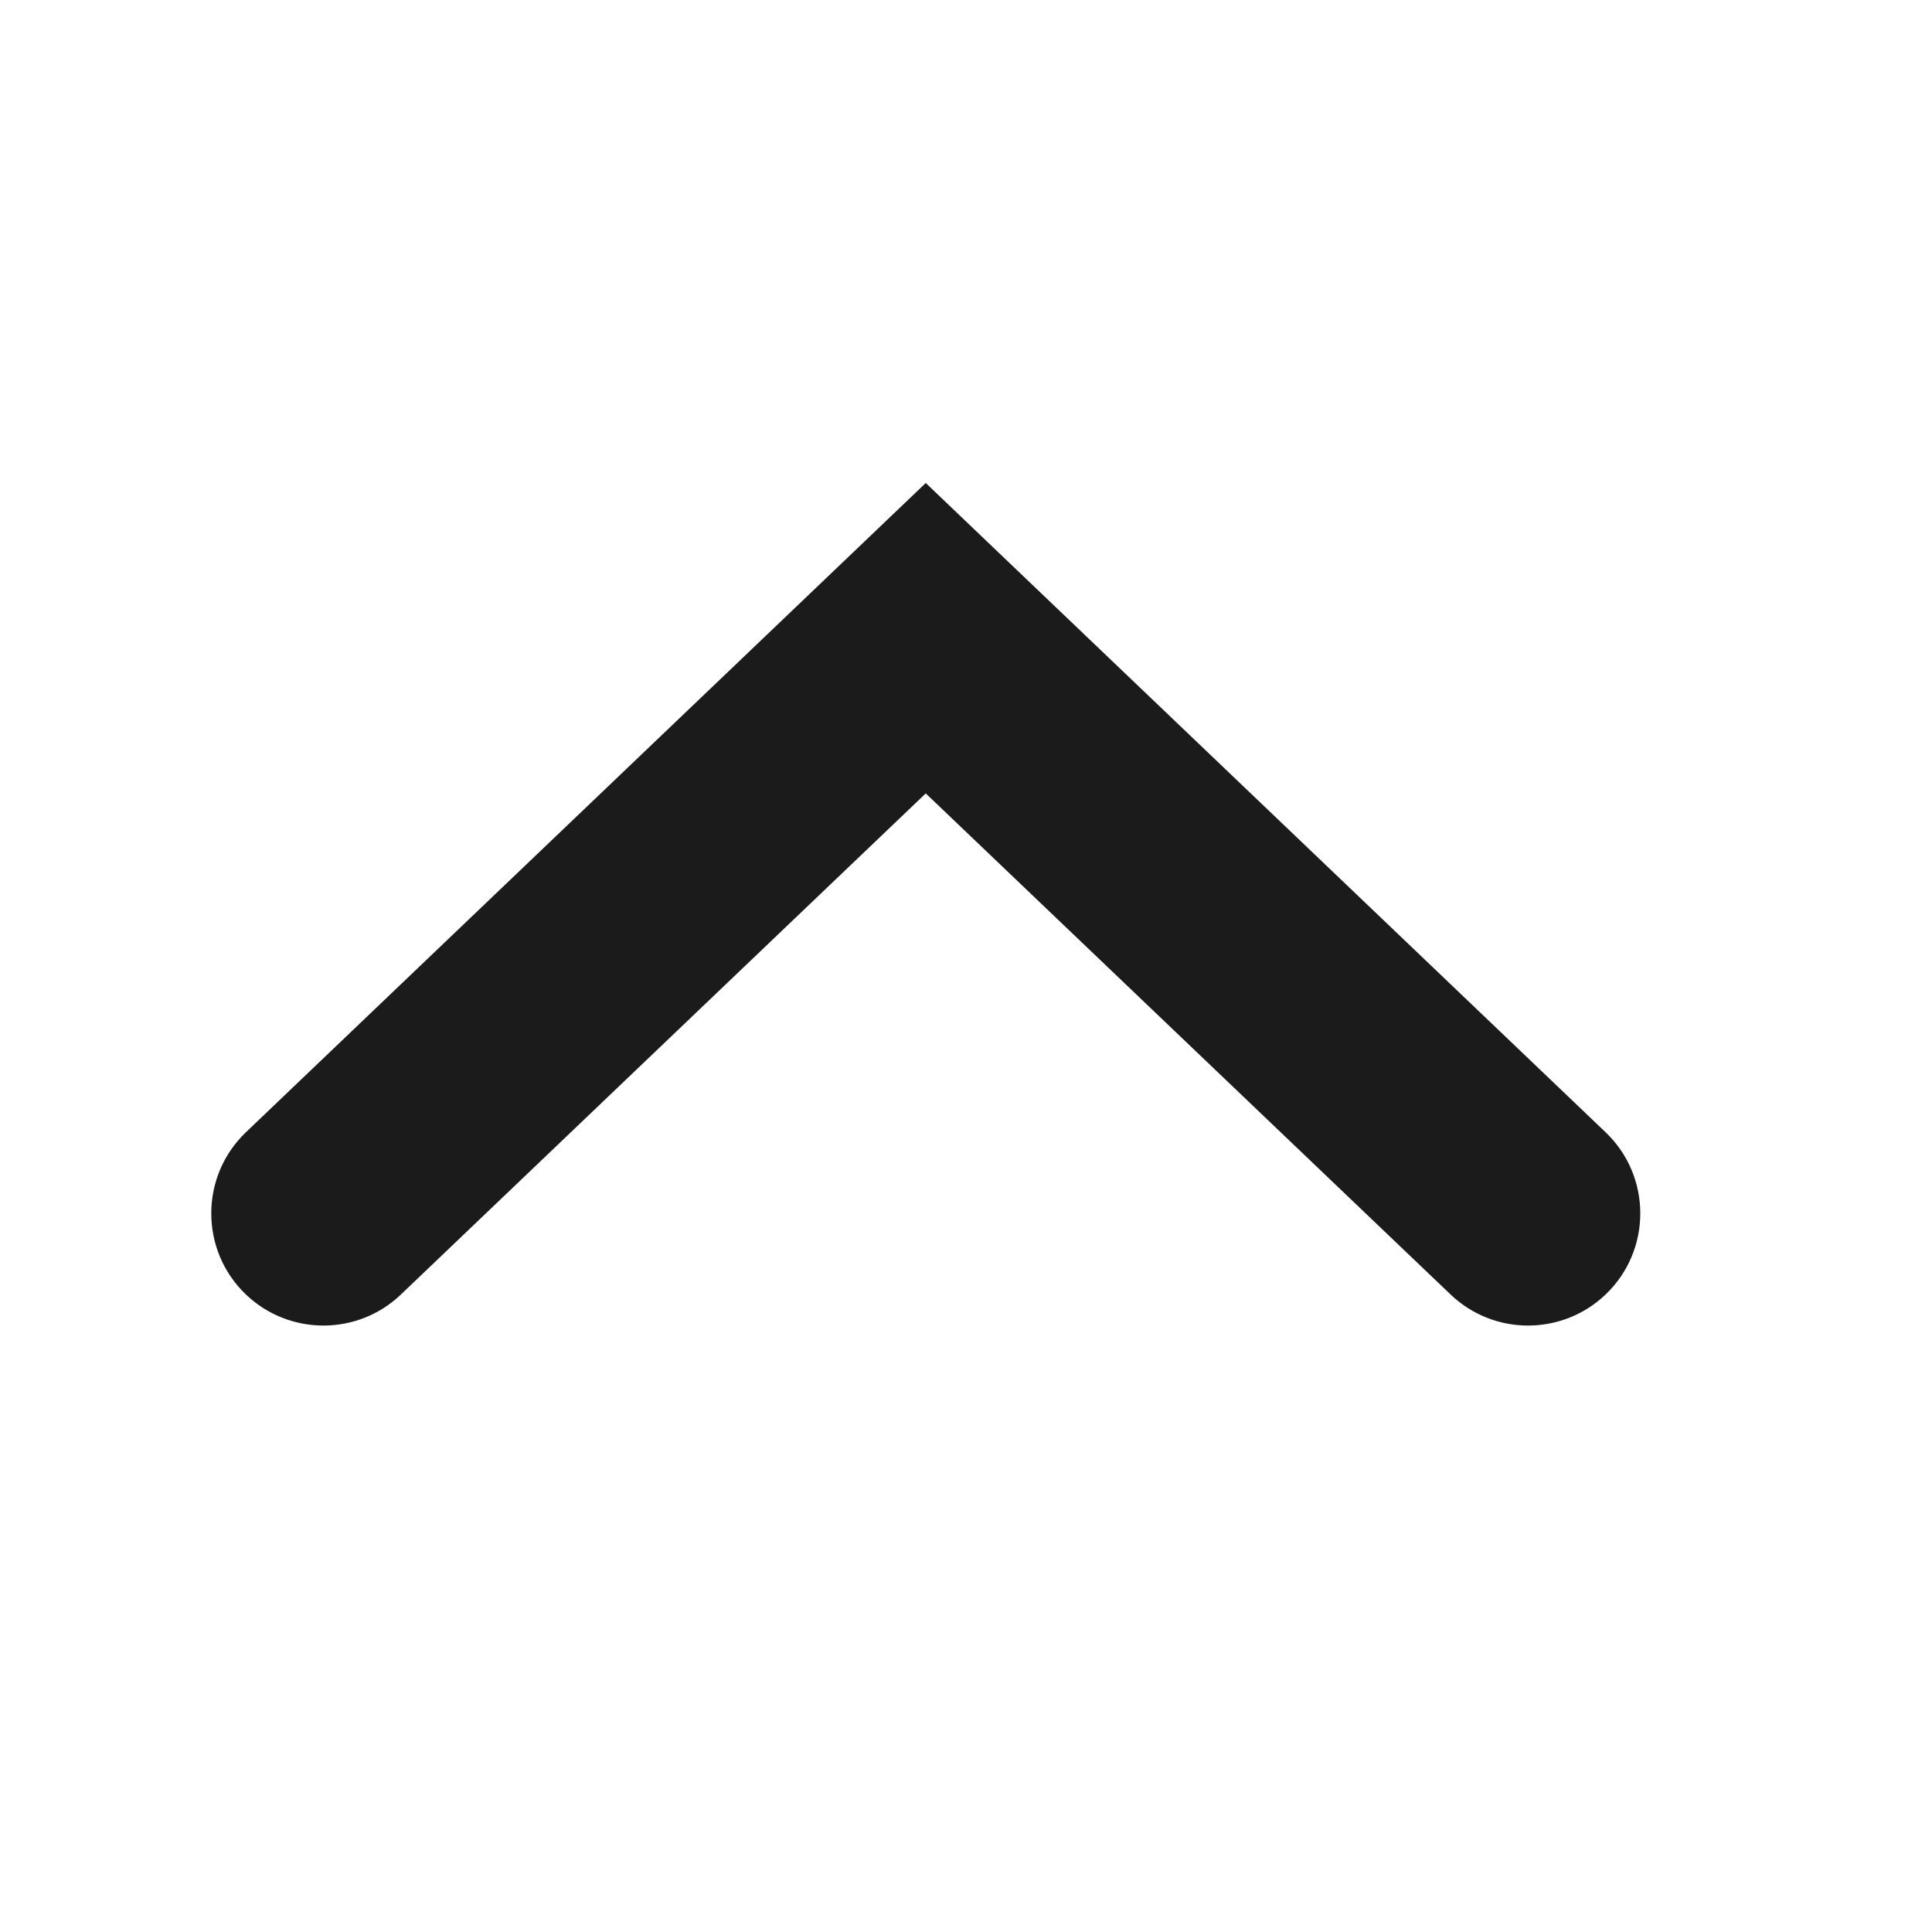 <svg width="24" height="24" viewBox="0 0 24 24" fill="none" xmlns="http://www.w3.org/2000/svg">
<path d="M19.945 14.065C20.52 14.614 20.52 15.532 19.945 16.081C19.406 16.595 18.558 16.595 18.02 16.081L11.5 9.856L4.98 16.081C4.442 16.595 3.594 16.595 3.055 16.081C2.481 15.532 2.481 14.614 3.055 14.065L11.5 6L19.945 14.065Z" fill="#1B1B1B"/>
</svg>
